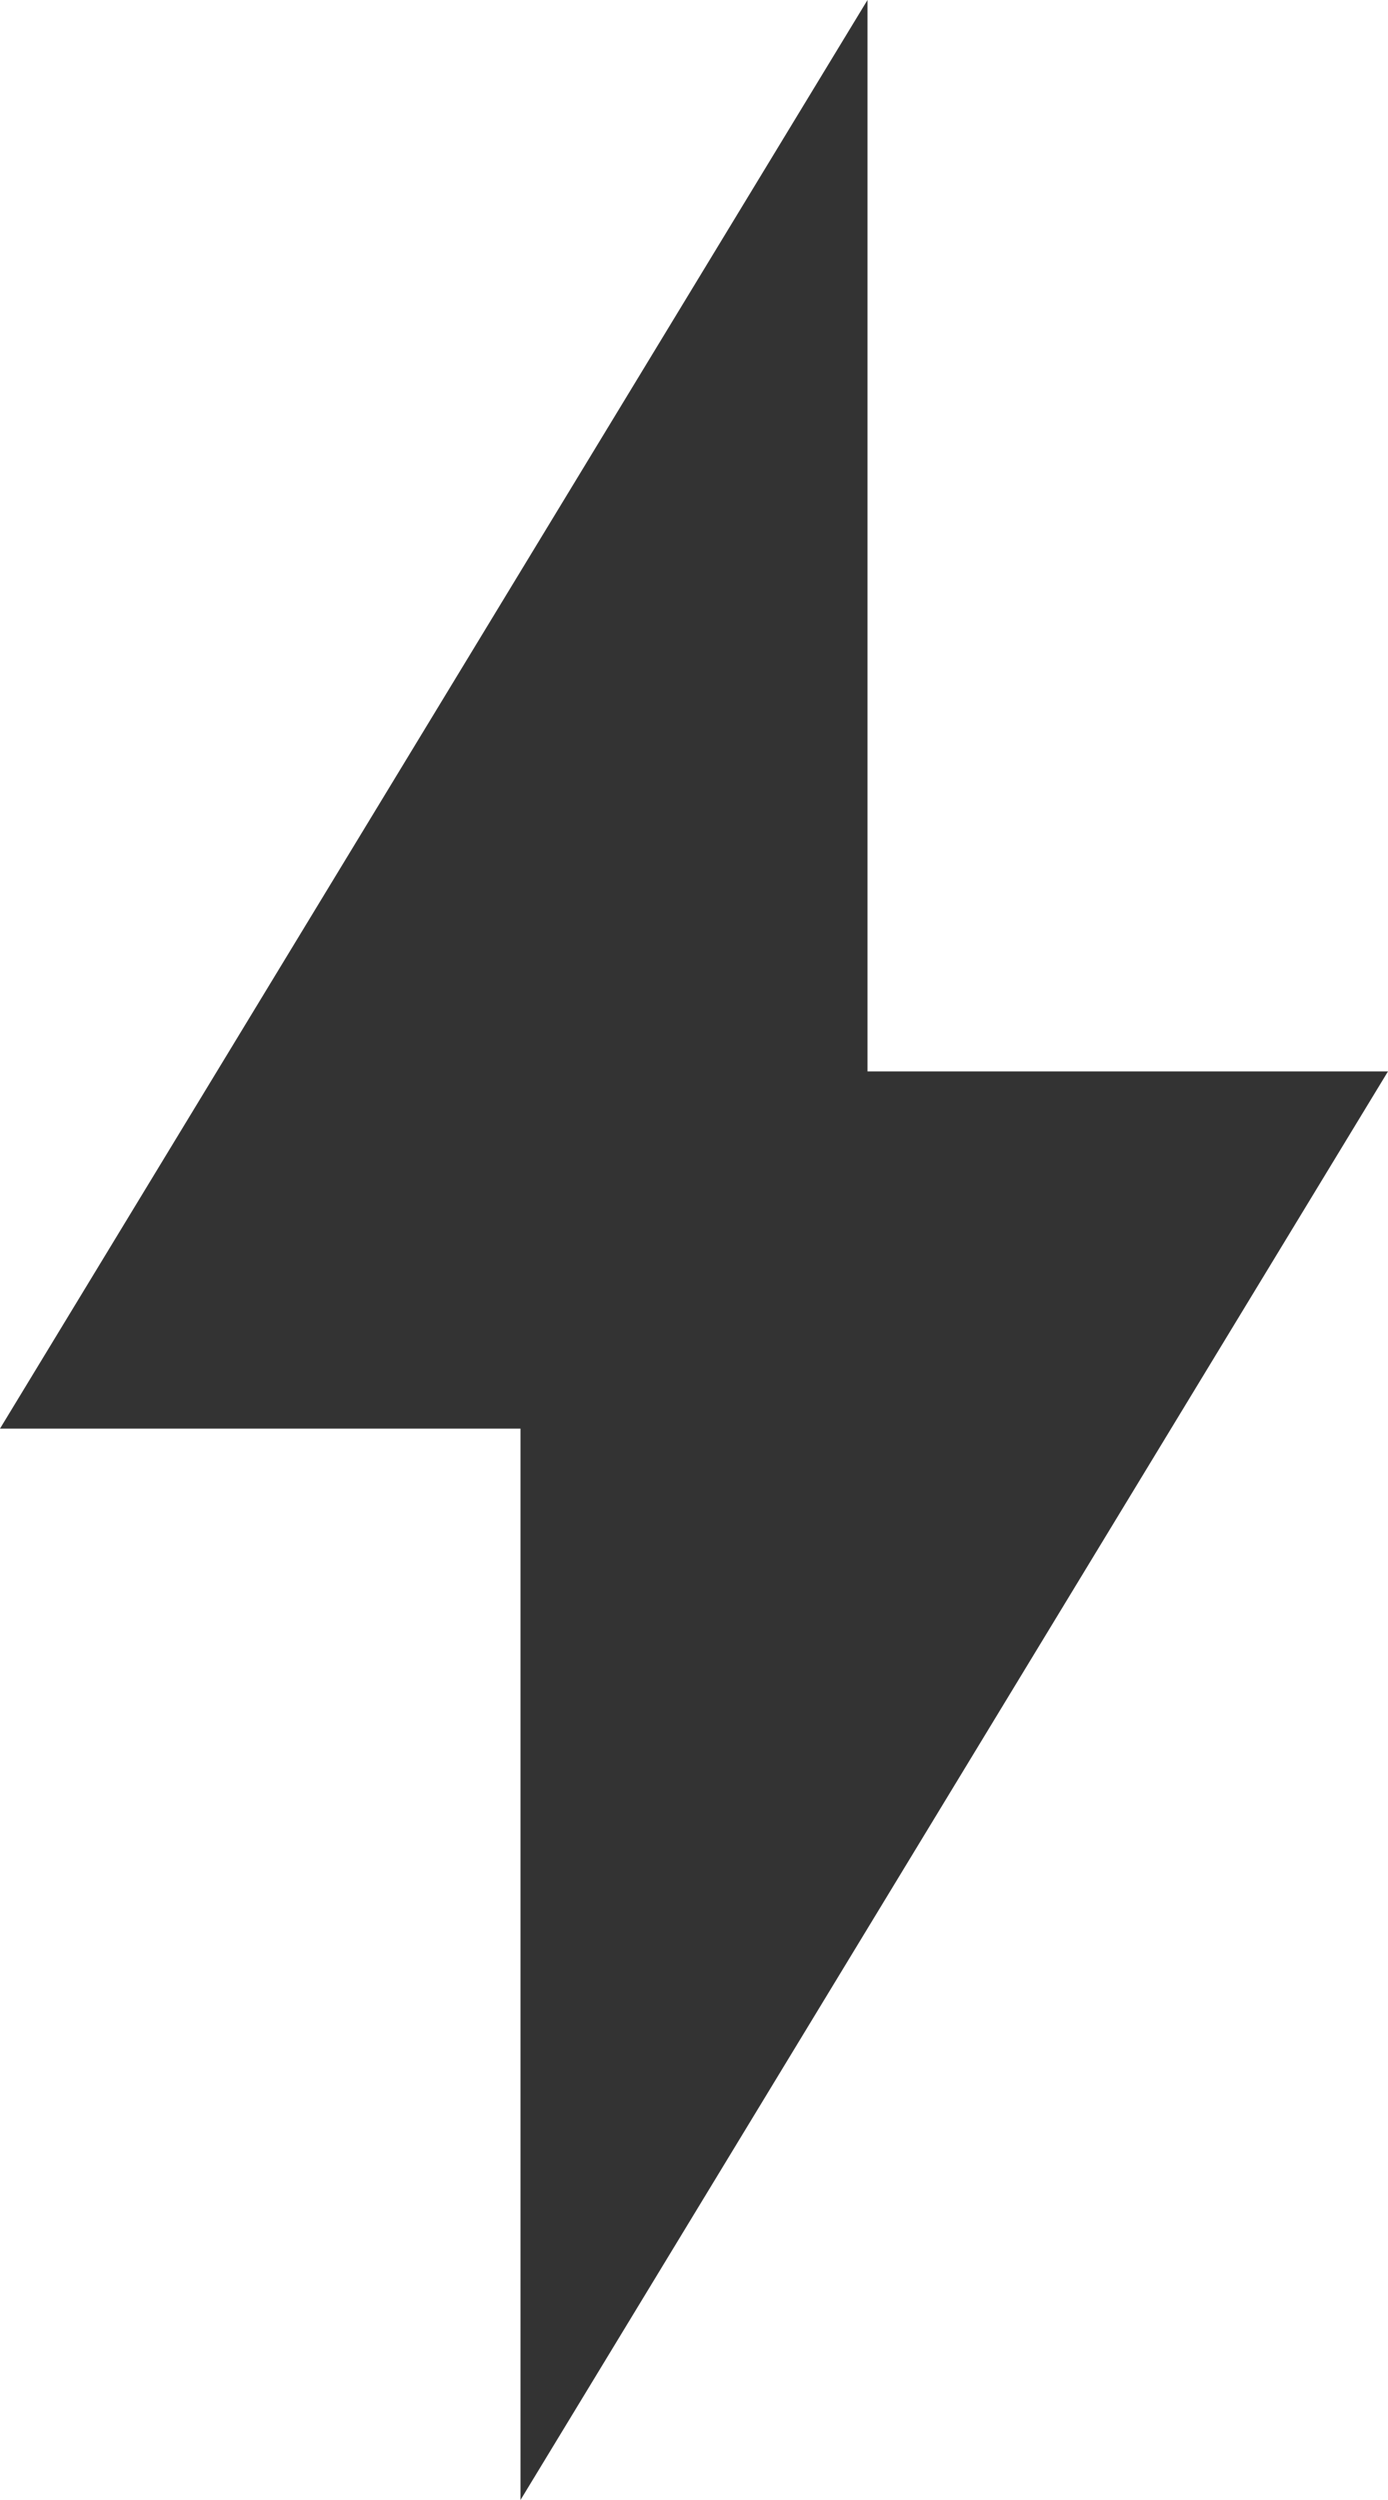 <?xml version="1.0" encoding="UTF-8"?>
<svg width="10px" height="18px" viewBox="0 0 10 18" version="1.1" xmlns="http://www.w3.org/2000/svg" xmlns:xlink="http://www.w3.org/1999/xlink">
    <title>路径备份</title>
    <g id="页面-1" stroke="none" stroke-width="1" fill="none" fill-rule="evenodd" fill-opacity="0.8">
        <g id="状态栏" transform="translate(-1167, -1185)" fill="#000000">
            <polygon id="路径备份" points="1173.25 1192.714 1173.25 1185 1167 1195.286 1170.75 1195.286 1170.75 1203 1177 1192.714"></polygon>
        </g>
    </g>
</svg>